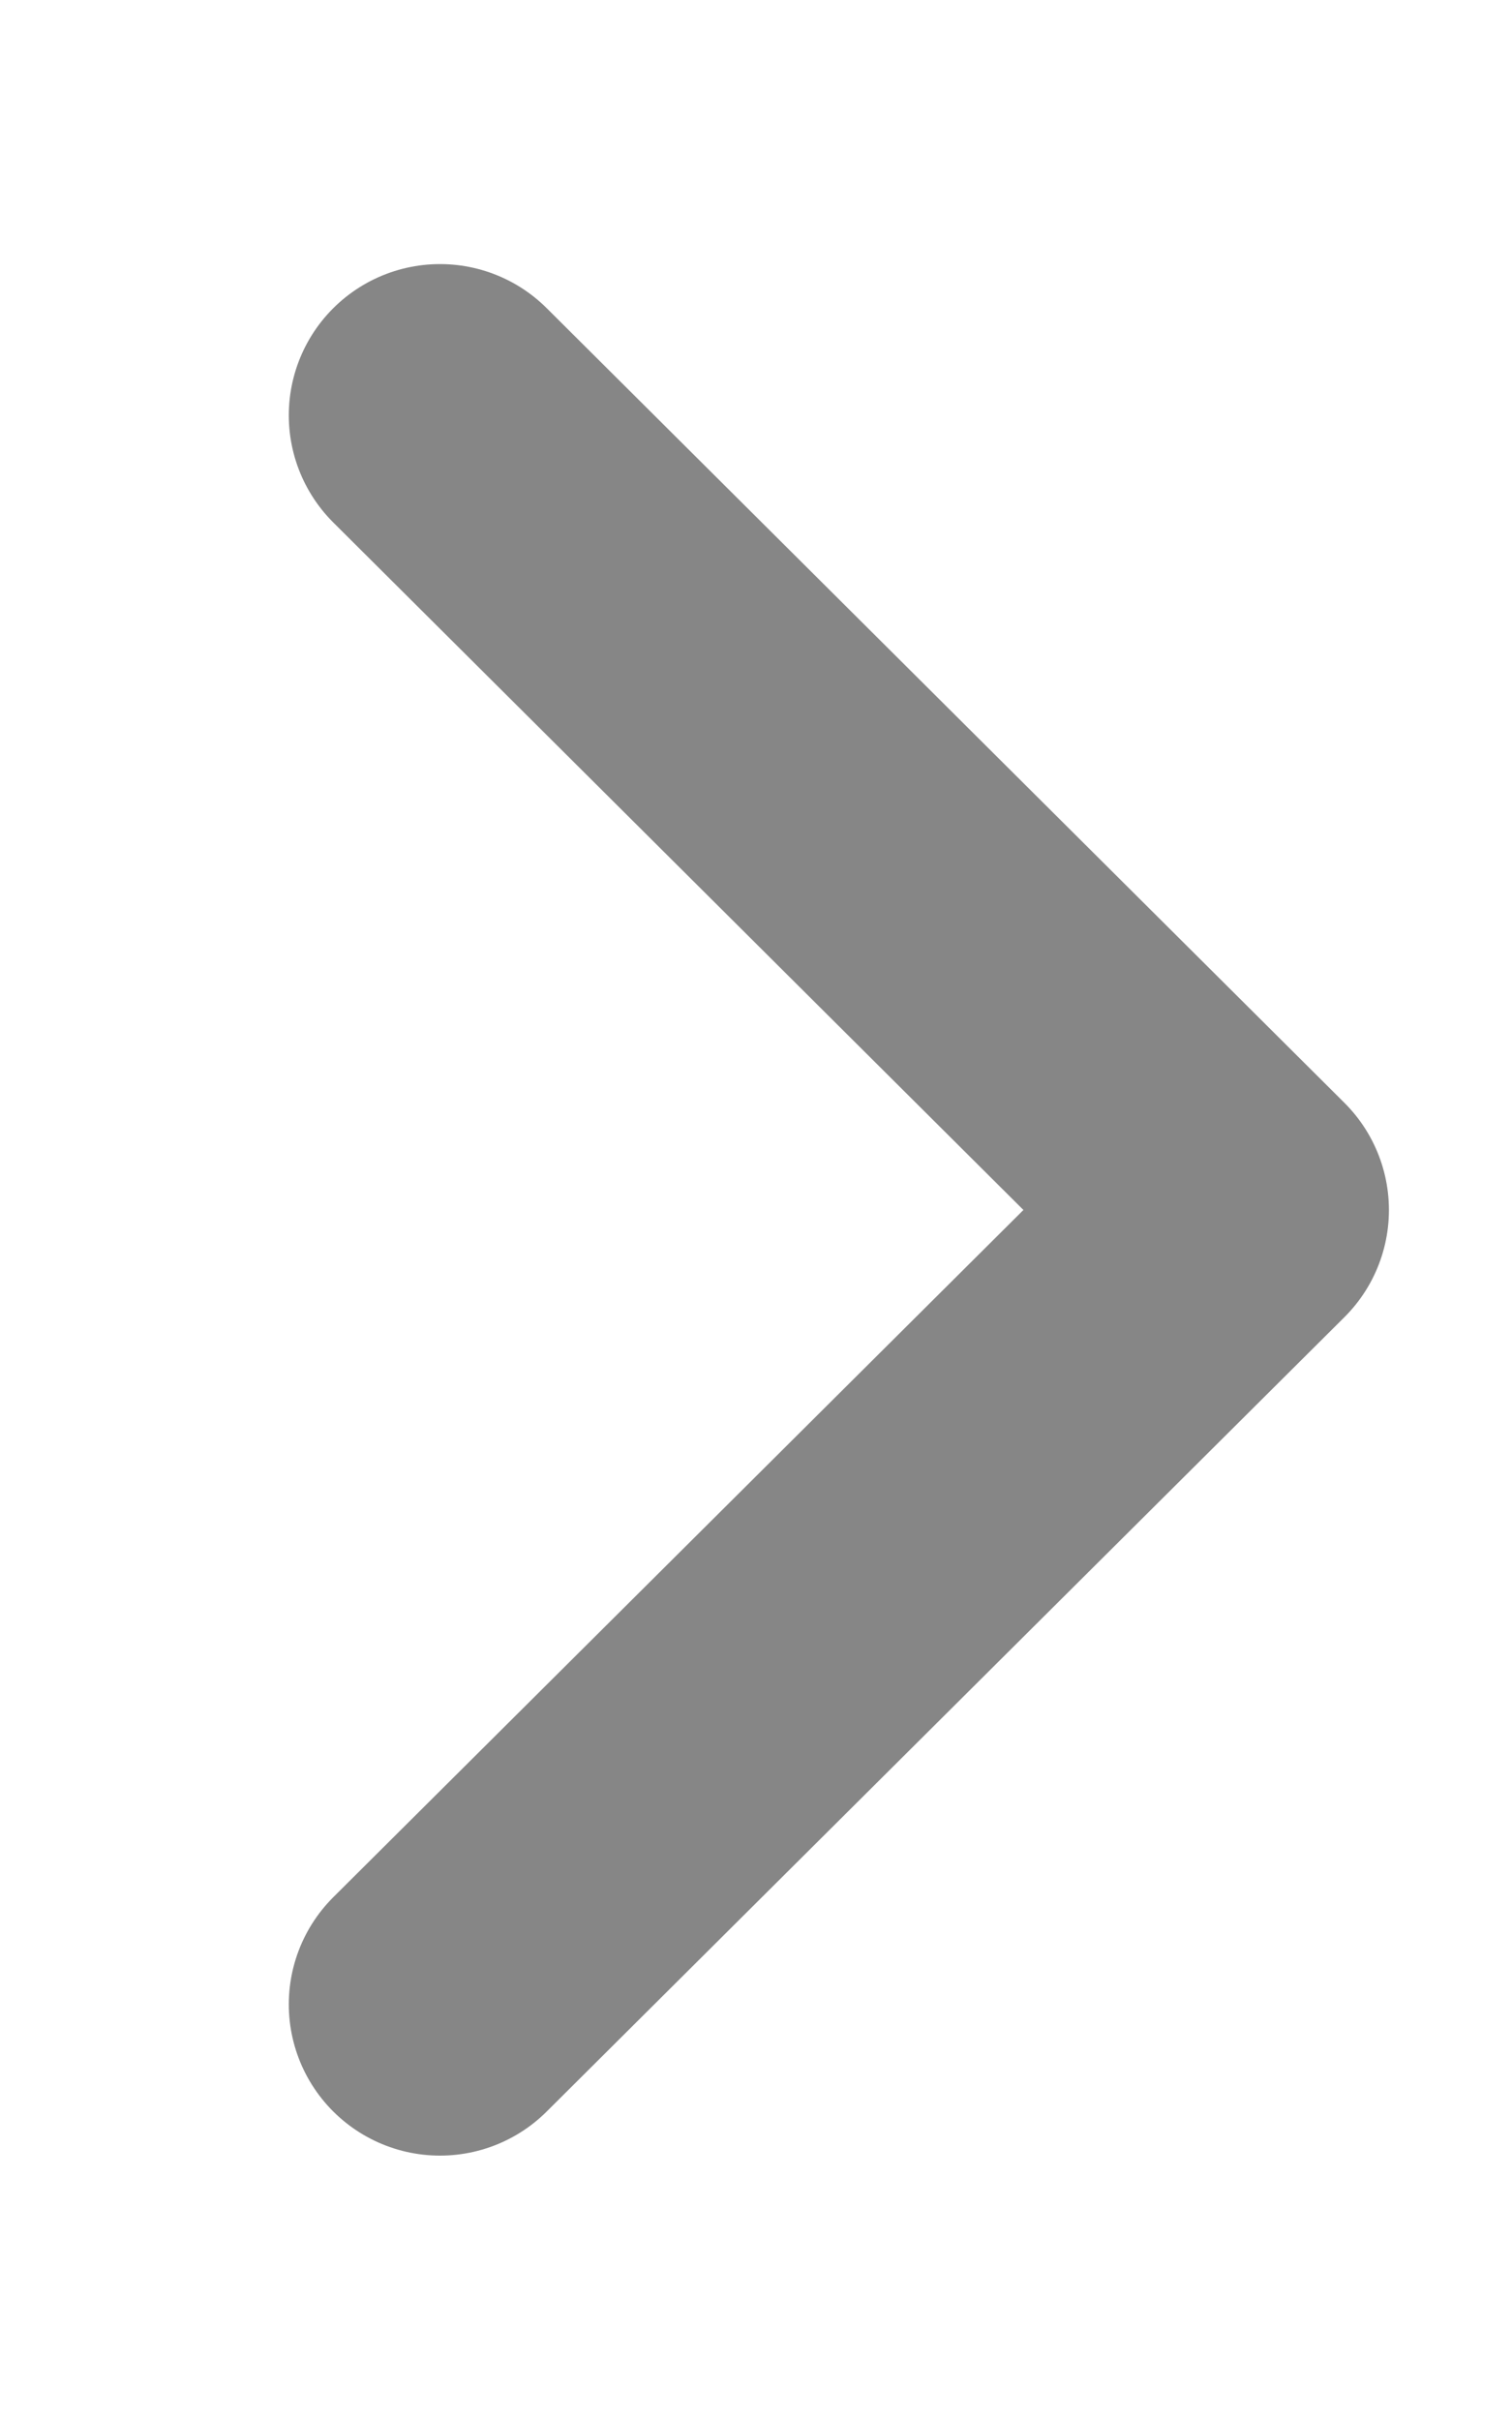 <svg width="5" height="8" viewBox="0 0 5 8" fill="none" xmlns="http://www.w3.org/2000/svg">
<path d="M1.455 1.373L4.093 4L1.455 6.626" stroke="#868686" stroke-linecap="round" stroke-linejoin="round"/>
</svg>
